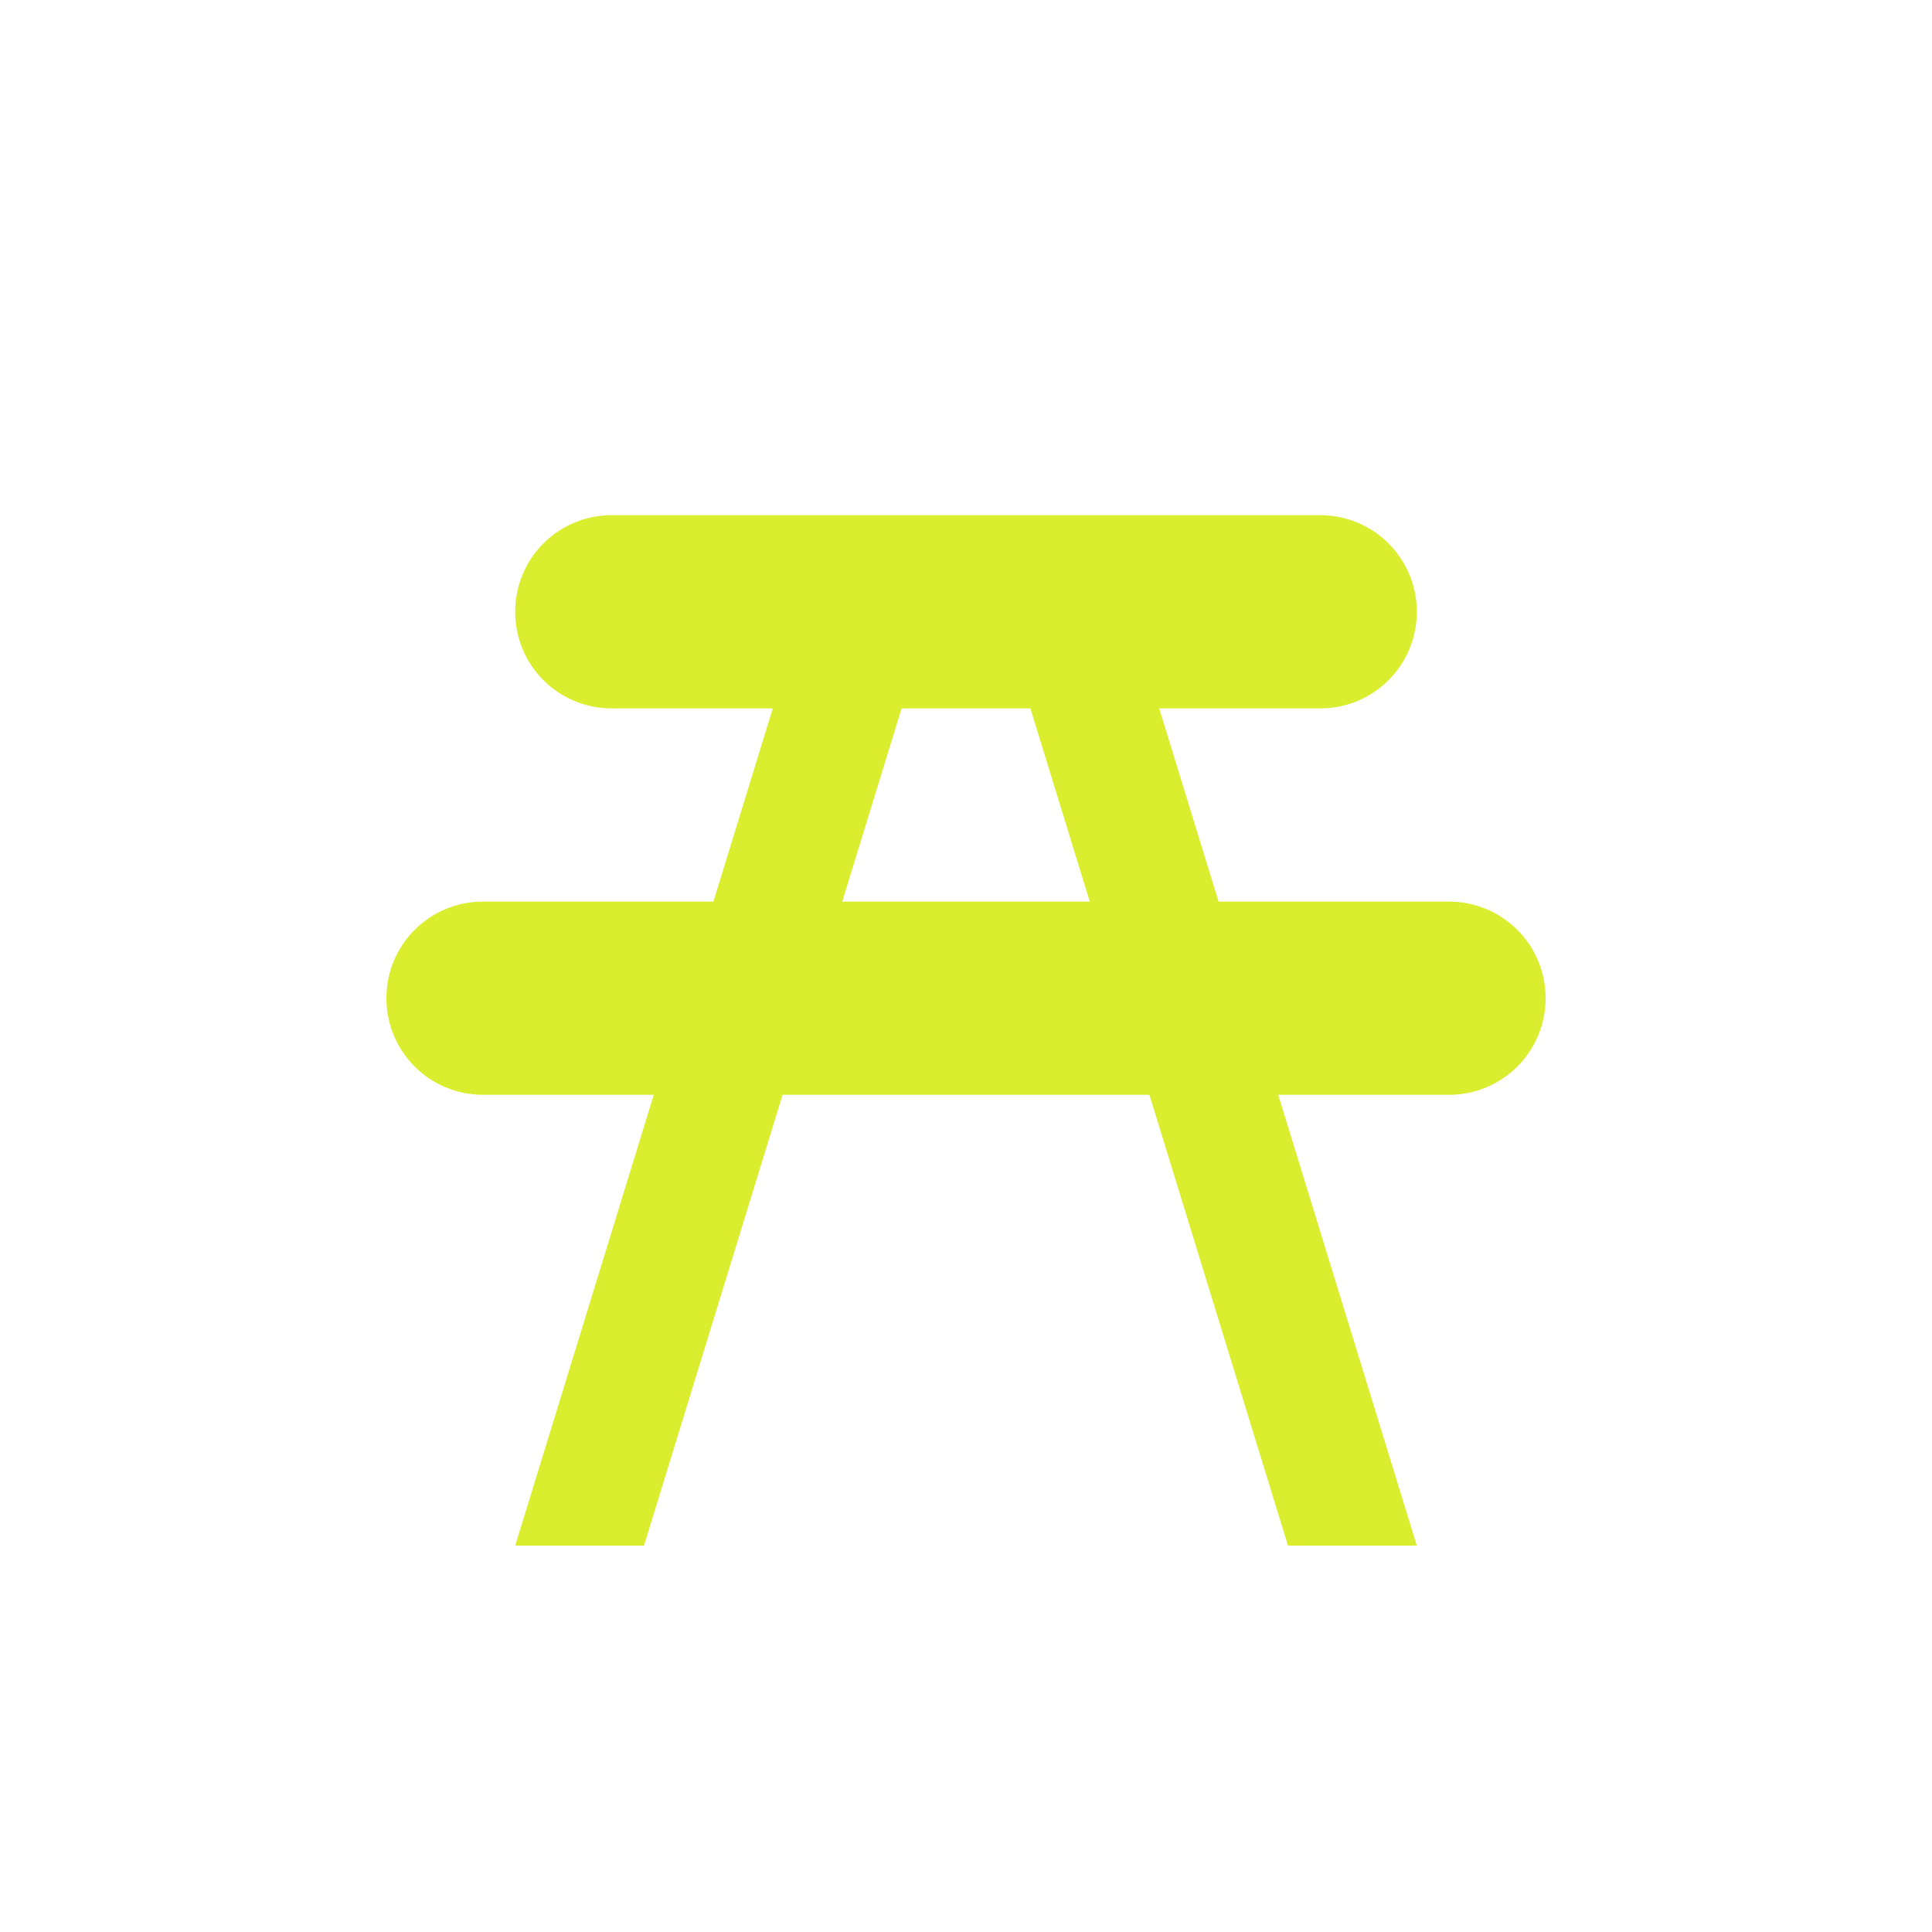 <svg xmlns="http://www.w3.org/2000/svg" viewBox="0 0 15 15" height="15" width="15"><title>picnic-site-11.svg</title><rect fill="none" x="0" y="0" width="15" height="15"></rect><path fill="#daed2f" transform="translate(2 2)" d="M2.75,2C2.334,2,2,2.334,2,2.75S2.334,3.5,2.75,3.5H4L3.539,5H1.75C1.335,5,1,5.335,1,5.75
	S1.335,6.5,1.75,6.5h1.326L2,10h1l1.076-3.5h2.848L8,10h1L7.924,6.5H9.25C9.665,6.5,10,6.165,10,5.75S9.665,5,9.25,5H7.461
	L7,3.5h1.25C8.665,3.5,9,3.166,9,2.75S8.665,2,8.25,2H2.75z M5,3.5h1L6.461,5H4.539L5,3.5z"></path></svg>